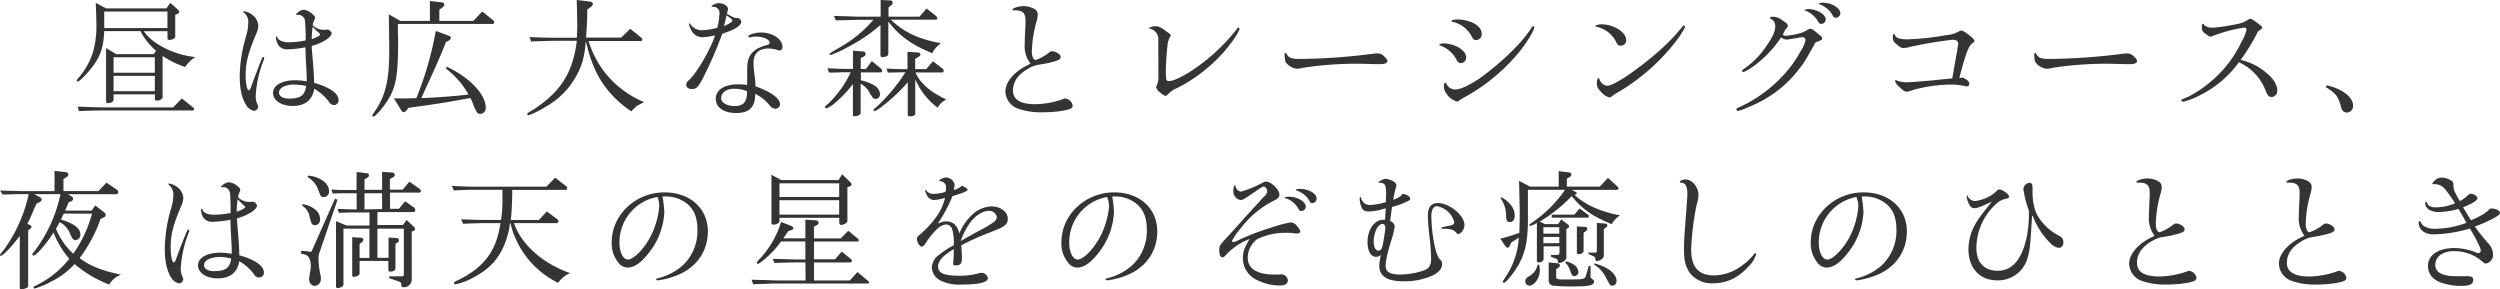 <svg xmlns="http://www.w3.org/2000/svg" viewBox="0 0 695.51 80.54"><path d="M29.51,2.34H46.27L47.38.79l2.23,2a.93.93,0,0,1,.25.54.57.57,0,0,1-.39.47l-.72.32V10a.71.71,0,0,1-.36.72,2.46,2.46,0,0,1-1.26.39c-.32,0-.54-.18-.54-.43v-2H40c2.37,3.56,8.48,6.62,14.34,7.19a9.62,9.62,0,0,0-2.84,2.77,24.83,24.83,0,0,1-6.26-3.09V27.07c0,.47-.86.93-1.68.93-.33,0-.47-.21-.47-.64V26.24H31.6v1.37c0,.68-.58,1.08-1.62,1.08-.32,0-.47-.15-.47-.58V13.37l2.81,1.69H42.74l.69-.93a17.9,17.9,0,0,1-4.35-5.47H29c-.22,5-1.23,7.59-4.46,11.36-1.3,1.51-2.55,2.66-2.91,2.66-.18,0-.29-.1-.29-.25s.11-.36.65-.93a20,20,0,0,0,4-7.41,27.2,27.2,0,0,0,.82-7.73c0-1.15-.07-3.12-.18-5.57ZM50.58,27.39l3.13,2.49a.67.67,0,0,1,.29.46.37.37,0,0,1-.34.4h-25c-1.76,0-3.17,0-6.69.18l-.36-1.26,3.85.14,3.2.08H48.17Zm-4-19.59V3.2H29V7.8ZM43.07,20.24V15.93H31.6v4.31Zm0,5.14V21.1H31.6v4.28Z" fill="#343434"/><path d="M72.55,17c.54-1.15.54-1.15.72-1.15a.28.28,0,0,1,.25.32,5.57,5.57,0,0,1-.25.79,31.56,31.56,0,0,0-2.13,9.64,5.29,5.29,0,0,0,.51,2.48,1.41,1.41,0,0,1,.18.57,1.27,1.27,0,0,1-1.08,1.19A3.38,3.38,0,0,1,68.34,29c-1.15-2-1.65-4.35-1.65-8a41.74,41.74,0,0,1,1.76-10.93,12.25,12.25,0,0,0,.61-3.6,3.31,3.31,0,0,0-1.26-3c-.07-.08-.11-.11-.11-.18a.2.2,0,0,1,.22-.18h0a5.3,5.3,0,0,1,2.8,1.47,4,4,0,0,1,1.15,2.55,6.31,6.31,0,0,1-.68,2.52c-2.16,5.14-2.84,7.8-2.84,11.25,0,2.37.4,4.21.86,4.21.25,0,.47-.36.83-1.44.22-.58.39-1,.47-1.29l.86-2.23Zm10-12.91h-.14A.15.15,0,0,1,82.3,4c0-.07.11-.18.47-.46a2.88,2.88,0,0,1,1.79-.83A4.38,4.38,0,0,1,87,4c.47.35.65.64.65,1a1.08,1.08,0,0,1-.11.4A4.63,4.63,0,0,0,87,7a4.29,4.29,0,0,0,3,1.29,3.11,3.11,0,0,0,.61,0,2.85,2.85,0,0,0,.47-.08,1.47,1.47,0,0,1,1.2,1c0,.51-.65,1.3-1.55,1.84a14,14,0,0,1-4,1.72,4.18,4.18,0,0,0,.07,1.12c0,.36.07,1.15.18,2.37.25,3.06.4,5.14.4,6.79,4.38,1.23,6.83,2.95,6.83,4.82A1.33,1.33,0,0,1,93,29.23h-.08a1.67,1.67,0,0,1-1.4-.9,13.09,13.09,0,0,0-4.1-3.63c-.5,3.13-2.55,4.78-6,4.78-3.13,0-5.47-1.55-5.47-3.63s2.45-3.52,6.11-3.52a16.33,16.33,0,0,1,3.27.32c0-1.15,0-1.62-.1-3.49-.18-3.2-.22-3.77-.26-6a30,30,0,0,1-5,.57,2.88,2.88,0,0,1-2.66-1.36,4.81,4.81,0,0,1-.54-2,.2.2,0,0,1,.18-.22h0c.11,0,.18.07.22.25.36.87,1.51,1.37,3.27,1.37a28.55,28.55,0,0,0,4.6-.52,53.82,53.82,0,0,0-.18-5.39,1.9,1.9,0,0,0-2-1.73Zm-.61,19.42c-2.55,0-4.32.93-4.32,2.26,0,1,1.08,1.66,2.74,1.66,3.27,0,4.45-.9,4.81-3.53a16.82,16.82,0,0,0-3.24-.35Zm4.78-12.62c1.4-.47,2.34-1,2.34-1.3,0-.1-.07-.21-.25-.35A23.76,23.76,0,0,1,87,7.44a19.4,19.4,0,0,0-.26,3.49Z" fill="#343434"/><path d="M111.37,5.82h8.23V.29l3.31.36a.76.76,0,0,1,.72.68c0,.22-.18.43-.54.72l-.86.65V5.82h9.45l2.48-2.62,3.17,2.55a.76.76,0,0,1,.14.43c0,.26-.14.47-.32.47H110.69c0,2.23.07,3.74.07,4.57,0,9.63-.54,12.79-2.8,16.53-1.26,2.05-3.56,4.71-4.07,4.71a.32.32,0,0,1-.32-.28c0-.15,0-.15.9-1.48,2.84-4.35,3.81-8.48,3.81-16.39,0-2,0-2.45-.11-10.32ZM125,10a.71.71,0,0,1,.43.57c0,.26-.25.54-.64.76l-.72.36c-1.94,4.85-2.95,7.12-6.87,15.6,3.09-.07,10.07-.58,13.12-1a23,23,0,0,0-6.25-7.19l.25-.54c6.43,3.06,10.82,7.69,10.82,11.43a1.59,1.59,0,0,1-1.47,1.69h-.11a1.1,1.1,0,0,1-.79-.32,11,11,0,0,1-1.22-2.59,10.8,10.8,0,0,0-.69-1.51c-7.8,1.44-10,1.76-17.25,2.73l-.4.58a1.43,1.43,0,0,1-.9.65.81.81,0,0,1-.57-.36l-2.16-3.49h2.59c.65,0,2,0,3.66-.07a92.75,92.75,0,0,0,5.4-18.69Z" fill="#343434"/><path d="M154.4,11.36c-1.29,0-1.33,0-6.65.18l-.43-1.22c3.85.14,5.39.18,7.08.18h6.08c.07-1.22.11-2.34.11-2.77,0-1.08,0-1.08-.08-5.43L160.44,0l3.81.46a.73.73,0,0,1,.69.69c0,.25-.15.46-.54.75l-1,.76c-.07,3.7-.11,4.27-.36,7.8h9.78L175.33,8l3.09,2.48a.67.67,0,0,1,.25.53.37.37,0,0,1-.34.4H163.75a26.46,26.46,0,0,0,6.51,11,27.82,27.82,0,0,0,8.91,6,3.7,3.7,0,0,1-.43.25l-1.4.72A10.8,10.8,0,0,0,175.65,31C168.71,26.28,164.9,20.38,163,11.36c-.43,4.53-1,6.72-2.66,9.74a21.68,21.68,0,0,1-8.59,8.63A21.63,21.63,0,0,1,147,32.07a.32.32,0,0,1-.32-.32h0c0-.25,0-.25,1.94-1.4,7.51-5,10.75-10.21,11.86-19Z" fill="#343434"/><path d="M195.35,22.15c-1.19,2.15-1.65,2.62-2.81,2.62-1,0-1.65-.5-1.65-1.22a1.6,1.6,0,0,1,.65-1.15c2.12-1.76,6.15-8.63,7.4-12.59a15.59,15.59,0,0,1-3.59.54,3.49,3.49,0,0,1-3.13-2.12,6.13,6.13,0,0,1-.54-1.54.18.18,0,0,1,.16-.18h0c.07,0,.11,0,.15.11a3.81,3.81,0,0,0,3.41,1.79,18.74,18.74,0,0,0,4.14-.68,17.52,17.52,0,0,0,.61-4,1.67,1.67,0,0,0-1.46-1.84,1.93,1.93,0,0,0-.34,0c-.32,0-.4,0-.4-.18s1.23-.83,2-.83c1.33,0,2.59.8,2.59,1.66a7.18,7.18,0,0,1-.33,1.29c1.37.76,1.58.87,1.87,1A1.86,1.86,0,0,0,205,5a1.18,1.18,0,0,1,1.22,1c0,1.15-1.83,2.3-5.28,3.38A114,114,0,0,1,195.35,22.15ZM217,29a1.27,1.27,0,0,1-1.29,1.25h0a2,2,0,0,1-1.55-.9,12.64,12.64,0,0,0-4.06-3.27c0,3.74-1.58,5.36-5.29,5.36-3.41,0-5.68-1.54-5.68-3.92,0-2.55,2.38-4.06,6.3-4.06a14.24,14.24,0,0,1,2.44.18V19.07c0-3.63,1.54-5.5,5.5-6.54.5-.14.75-.32.75-.65,0-.9-1.79-1.69-3.74-1.69a5.53,5.53,0,0,0-1.76.22.34.34,0,0,1-.43-.29c0-.47,2-1.08,3.49-1.08,3.27,0,6,1.83,6,4,0,.68-.32,1-.9,1a1.6,1.6,0,0,1-.57-.15,8,8,0,0,0-2.37-.39c-2.77,0-4.21,1.37-4.21,4a29.78,29.78,0,0,0,.25,3.13,25.55,25.55,0,0,1,.29,3.38C214.44,25.52,217,27.36,217,29Zm-12.81-4.3c-2.12,0-3.56,1.08-3.56,2.62,0,1.26,1.66,2.19,3.78,2.19s3.09-.89,3.34-2.76a8.92,8.92,0,0,0,.07-1.37A8.88,8.88,0,0,0,204.19,24.7Zm-.43-19c0-.22-.36-.54-1.62-1.44-.28,1.3-.39,1.69-.75,3,1.61-.68,2.37-1.18,2.37-1.58Z" fill="#343434"/><path d="M235.07,20.1c-.32,0-1.08,0-2.19.07h-2.26L230.18,19c2.63.11,3.81.15,4.82.18h2.3V14.1l2.7.21a.76.76,0,0,1,.83.69,1,1,0,0,1-.54.75l-.83.4V19.2h1.44l1.65-2.2L245,19a1.09,1.09,0,0,1,.43.72.47.47,0,0,1-.43.43h-5.5v2.19a12.91,12.91,0,0,1,3.5,1.28,3.21,3.21,0,0,1,1.83,2.62,1.3,1.3,0,0,1-1.22,1.3,1.4,1.4,0,0,1-.76-.29,15.82,15.82,0,0,1-1.11-1.8,5.81,5.81,0,0,0-2.3-2.15v8.05c0,.54-.79,1-1.73,1-.32,0-.43-.18-.43-.58V23.4a31,31,0,0,1-4.64,4.93,7.89,7.89,0,0,1-2.76,1.83.36.36,0,0,1-.36-.36h0c0-.18.18-.39.86-.93a28.92,28.92,0,0,0,6.29-8.77Zm4-14.6-3.42.11c-.43,0-1.72,0-3.12.07L232,4.42c1.65.07,3,.11,3.52.11,1.76.07,3,.11,3.56.11H245V0l2.59.11c.5,0,.75.21.75.61a.85.85,0,0,1-.28.65l-.87.68V4.64h8.63l1.94-2.27,2.56,2a1.08,1.08,0,0,1,.46.68c0,.29-.18.43-.57.43h-12.4c3.73,3.52,7.87,5.46,14,6.54a6.94,6.94,0,0,0-2.44,2.77c-5.61-2.23-9.31-4.89-12.23-8.81V15c0,.51-.71.9-1.69.9-.36,0-.5-.18-.5-.54V6.94a44.42,44.42,0,0,1-9.2,6.22,27.88,27.88,0,0,1-4.68,2.15.3.3,0,0,1-.28-.28c0-.18.36-.43,2.69-1.76A35,35,0,0,0,243,5.5ZM247,20.2l-.35-1.11c3.59.14,3.77.14,4.81.14h1V14.42l3,.18a.61.61,0,0,1,.61.5.89.89,0,0,1-.46.68l-1,.58v2.87h3.06l1.9-2.19,2.57,2a.83.83,0,0,1,.4.65.44.44,0,0,1-.41.47H254.7c1.15,2.84,4.28,5.6,8.59,7.51a5.87,5.87,0,0,0-2.44,2.27,19.41,19.41,0,0,1-6.22-7.9v9.56q0,.75-1.62.75c-.32,0-.47-.14-.47-.5V22.9a46.67,46.67,0,0,1-5.5,5.39c-2,1.66-3.37,2.63-3.73,2.63a.33.33,0,0,1-.29-.33c0-.14,0-.14,1.18-1.15a49.66,49.66,0,0,0,7.7-9.34Z" fill="#343434"/><path d="M286.66,17.65a7.72,7.72,0,0,1-1.58-5.36c0-1,.11-3.52.21-5.6V5.57c0-1.94-.83-2.69-2.88-2.69a1.55,1.55,0,0,0-.43,0h0c-.21,0-.32-.07-.32-.18,0-.46,1.76-1,3.23-1a6.21,6.21,0,0,1,3,.86,1.76,1.76,0,0,1,.82,1.62,7.48,7.48,0,0,1-.43,2.09,34.34,34.34,0,0,0-1.22,8c0,1.4.43,2.41,1.08,2.41a12.63,12.63,0,0,0,3.63-2c.43-.36.61-.43.93-.43,1,0,2.38.9,2.38,1.58s-.54.9-1.84,1.3a36.82,36.82,0,0,1-4.42.9,8,8,0,0,0-3,1.22c-2.66,1.54-4,3.56-4,5.93,0,2.55,2.08,3.81,6.25,3.81a24.54,24.54,0,0,0,7.45-1.33,2,2,0,0,1,.86-.25,2.4,2.4,0,0,1,2.05,2,1,1,0,0,1-.65.83c-1.26.58-4.56,1-7.62,1a19.25,19.25,0,0,1-6.9-1,5.25,5.25,0,0,1-3.56-4.78c0-2.77,2.66-5.75,6.65-7.55Z" fill="#343434"/><path d="M322.25,13.41V10.93A2.9,2.9,0,0,0,319.91,8c-.18-.07-.28-.14-.28-.21a4.23,4.23,0,0,1,1.87-.51c.79,0,1.58.4,2.94,1.4a5.58,5.58,0,0,0,.69.51c.43.29.57.43.57.61s0,.11-.21.47a6.52,6.52,0,0,0-.72,2.73c-.29,2.87-.43,5.1-.43,6.72,0,2.48.1,2.84.82,2.84,1.51,0,4.89-1.72,8.41-4.31A53.4,53.4,0,0,0,344,8.2c.32-.47.43-.54.54-.54s.32.25.32.43a12.66,12.66,0,0,1-1.4,2.52,40.87,40.87,0,0,1-8,8.66,40.27,40.27,0,0,1-8.12,5.28,7.69,7.69,0,0,0-2.41,1.66c-.32.36-.54.5-.68.5a6.1,6.1,0,0,1-1.51-1,2.68,2.68,0,0,1-1.08-1.4,1.44,1.44,0,0,1,.14-.54,4.77,4.77,0,0,0,.47-2Z" fill="#343434"/><path d="M362.44,18.87a7.1,7.1,0,0,1-1.65.26,4.41,4.41,0,0,1-3.17-1.95,10.42,10.42,0,0,1-.25-2c0-.25.11-.43.29-.43s.18.07.29.25c.47,1,1.33,1.4,3.41,1.4a168,168,0,0,0,20.78-1.47,8.4,8.4,0,0,1,1-.07,2.47,2.47,0,0,1,1.91.79c.68.65.93,1,.93,1.33,0,.54-.72.86-1.87.86h-1.33c-.65,0-3.7-.11-5.21-.11A98.24,98.24,0,0,0,362.44,18.87Z" fill="#343434"/><path d="M405.9,13.27c1.37.89,2,1.72,2,2.8a1.51,1.51,0,0,1-1.44,1.47,1.27,1.27,0,0,1-1.22-.86,8.24,8.24,0,0,0-4.53-4c-.21-.07-.32-.14-.32-.25s.57-.36,1.29-.36A8.8,8.8,0,0,1,405.9,13.27Zm-.43,15a5,5,0,0,1-2.76-1.8,3.78,3.78,0,0,1-1-2.12c0-.25,0-.51,0-.76s.11-.54.32-.54.18,0,.47.47a2.65,2.65,0,0,0,2.5,1.36c1.22,0,3.42-1,6.19-2.77a73.64,73.64,0,0,0,11-9.49A35.33,35.33,0,0,0,426,7.84c.29-.43.43-.58.57-.58s.26.22.26.4c0,.68-1.77,3.7-3.53,6a52.23,52.23,0,0,1-15.49,13.19c-1.19.69-1.69,1-1.76,1a.87.87,0,0,1-.62.41Zm4.75-21.68c1.36.83,2,1.72,2,2.88a1.61,1.61,0,0,1-1.54,1.68h0c-.61,0-.83-.18-1.23-1a8,8,0,0,0-5.28-4.06c-.25,0-.36-.07-.36-.21,0-.29.65-.47,1.72-.47a10.5,10.5,0,0,1,4.69,1.17Z" fill="#343434"/><path d="M452.42,11.14A1.51,1.51,0,0,1,451,12.7h-.21c-.47,0-.72-.18-1.08-.83a7.94,7.94,0,0,0-5.54-4.42c-.21-.07-.32-.14-.32-.25s.65-.43,1.69-.43C449,6.76,452.42,9,452.42,11.14Zm-4.67,16a5.4,5.4,0,0,1-2.59-1.87,2.68,2.68,0,0,1-.9-2.27c0-.68.18-1.22.43-1.22s.22.07.29.25a2.55,2.55,0,0,0,2.16,1.83c1.47,0,5.82-2.69,11-6.83a71,71,0,0,0,6.73-6c.72-.72,2.66-2.95,3-3.38s.43-.57.61-.57a.29.29,0,0,1,.29.29v0c0,.58-1.59,3-3.38,5.21a55.44,55.44,0,0,1-7.7,7.77,55,55,0,0,1-8.55,5.89c-.64.58-1,.84-1.39.84Z" fill="#343434"/><path d="M505.38,11.68a.65.65,0,0,0-.29.11c-3.06,5.47-3.06,5.47-4.71,7.59a32.23,32.23,0,0,1-9.74,8.41c-2.34,1.29-6.44,3.06-7.19,3.06-.22,0-.36-.18-.36-.44s.07-.25.75-.57a37.83,37.83,0,0,0,11.08-7.66,34,34,0,0,0,6.25-8.34,7,7,0,0,0,1.12-2.7.81.81,0,0,0-.83-.79h0a5.05,5.05,0,0,0-.68.08c-.18,0-.9.18-1.66.28s-1.15.18-1.37.22A3.81,3.81,0,0,1,497,11a2.62,2.62,0,0,1-1.4-.51l-.11-.07a30.45,30.45,0,0,1-5.64,6.4C488.19,18.33,485.6,20,485,20c-.21,0-.39-.11-.39-.25s.07-.25,1-.9A23,23,0,0,0,491.28,13c1.77-2.48,2.59-4.24,2.59-5.54a2.25,2.25,0,0,0-1.29-2.26.27.27,0,0,1-.25-.22,1.21,1.21,0,0,1,.93-.32,4.13,4.13,0,0,1,2.52.93c1.29.83,1.58,1.12,1.58,1.62,0,.25,0,.25-.5.83A7.44,7.44,0,0,0,496,9.69a1.22,1.22,0,0,0,.9.25,22,22,0,0,0,4.32-.82,11.3,11.3,0,0,0,1.36-.65c.61-.4.83-.47,1.05-.47.39,0,.79.25,2.08,1.33,1.08.9,1.22,1,1.22,1.37s0,.32-1,.79Zm2.55-6.25a1.28,1.28,0,0,1-1.15,1.22c-.5,0-.68-.14-1.08-.83A6.83,6.83,0,0,0,502.36,3c-.25-.07-.33-.11-.33-.18a2,2,0,0,1,1.08-.29C505.52,2.55,507.93,4,507.93,5.43ZM512,3.7a1.29,1.29,0,0,1-1.19,1.23c-.54,0-.72-.15-1.11-.9a6.84,6.84,0,0,0-3.42-2.81c-.21-.07-.29-.1-.29-.18a1.63,1.63,0,0,1,1.12-.29C509.58.75,512,2.23,512,3.7Z" fill="#343434"/><path d="M544.35,14.85a8.37,8.37,0,0,0,.18-1c.07-.5.14-.86.14-1a4.18,4.18,0,0,0,.11-.79c0-.61-.61-1-1.58-1a116.77,116.77,0,0,0-11.9,2,6.74,6.74,0,0,1-1.73.29c-.65,0-1-.22-2.34-1.37a2,2,0,0,1-.64-1.62c0-.64.1-.86.36-.86s.18,0,.21.18c.29.9,1.26,1.26,3.52,1.26a72,72,0,0,0,9.82-1c.75-.15,1.4-.22,1.62-.25a7.15,7.15,0,0,0,2.73-.9c.5-.25.57-.29.83-.29s.86.29,2.12,1.26,1.47,1.29,1.47,1.65c0,.15-.14.33-.36.51-1.15.61-1.9,2.51-3.81,9.74l.94-.07c1.11.46,1.83,1.11,1.83,1.69,0,.43-.25.75-.58.75a1.43,1.43,0,0,1-.29,0,18.09,18.09,0,0,0-3.88-.5A40.66,40.66,0,0,0,532,25.09a4.33,4.33,0,0,1-1.58.4c-.54,0-1-.32-2.2-1.48a2.93,2.93,0,0,1-1-1.47.25.25,0,0,1,.25-.25h0c.1,0,.1,0,.32.14a7.82,7.82,0,0,0,2.62.47,7.41,7.41,0,0,0,1.05-.07,19.91,19.91,0,0,0,2.22-.15c1.91-.14,3.28-.25,4-.32,1.26-.14,2.55-.29,3.81-.39l1.65-.18Z" fill="#343434"/><path d="M571,18.87a7.18,7.18,0,0,1-1.66.26,4.37,4.37,0,0,1-3.16-1.95,10.42,10.42,0,0,1-.25-2c0-.25.11-.43.29-.43s.18.07.29.25c.46,1,1.33,1.4,3.41,1.4a168,168,0,0,0,20.78-1.47,8.4,8.4,0,0,1,1-.07,2.47,2.47,0,0,1,1.91.79c.68.65.93,1,.93,1.33,0,.54-.72.86-1.87.86h-1.33c-.65,0-3.7-.11-5.21-.11A98.24,98.24,0,0,0,571,18.87Z" fill="#343434"/><path d="M630.34,20.13c2.08,1.66,3.2,3.38,3.2,5A1.72,1.72,0,0,1,632,27c-.71,0-1.18-.46-1.65-1.69a14.36,14.36,0,0,0-7.48-8,29.42,29.42,0,0,1-10.74,9.13,20.24,20.24,0,0,1-4.75,1.87c-.25,0-.54-.22-.54-.43s.11-.22.68-.43c3.45-1.33,8-4.68,11.15-8.27a33.86,33.86,0,0,0,5-7.69A11.06,11.06,0,0,0,625,8.21c0-.32-.25-.53-.64-.53a39.58,39.58,0,0,0-8.56,2.26c-.61.25-.65.25-.79.25-.32,0-.36,0-1.51-.86a1.76,1.76,0,0,1-.93-1.73c0-.68.1-1,.36-1,.07,0,.14.08.18.18.21.54,1.29.94,2.55.94a58.19,58.19,0,0,0,6.94-1.08,7.71,7.71,0,0,0,2.87-1.19,1,1,0,0,1,.58-.21c.36,0,.79.25,2.15,1.29,1,.76,1.15.94,1.15,1.22s-.1.26-.43.47-.36.25-.75.54a51.89,51.89,0,0,1-4.82,7.91A16.46,16.46,0,0,1,630.34,20.13Z" fill="#343434"/><path d="M647.3,23.73c4.39,1,7.34,3.3,7.34,5.68a1.79,1.79,0,0,1-1.68,1.9h-.05a1.57,1.57,0,0,1-1.15-.5c-.28-.36-.28-.36-.72-1.94-.72-2.23-1.36-3-4-4.64Z" fill="#343434"/><path d="M6.29,54c-1.22,0-1.36,0-5.53.14L0,53l3.41.1c1.22,0,2.27.08,2.84.08h8.92V47.54l3.2.36a.69.69,0,0,1,.64.68c0,.25-.1.43-.46.65l-.9.61v3.31h9.74l2.23-2.34,2.95,2a.81.81,0,0,1,.32.68.51.51,0,0,1-.48.54H18.91l1.15.72a.7.7,0,0,1,.29.57.84.84,0,0,1-.58.72l-.64.18-1,2.37H25.5l1-1.43,2.3,1.76c.43.36.61.61.61.9a.79.79,0,0,1-.57.68l-.87.4a39.2,39.2,0,0,1-5.82,10.9c2.85,2.2,6.5,3.6,11.54,4.61a6.25,6.25,0,0,0-3.31,2.76,33.57,33.57,0,0,1-9.64-5.71,21.38,21.38,0,0,1-6.36,4.81,23.56,23.56,0,0,1-4.75,2A.32.32,0,0,1,9.31,80c0-.15.11-.29.4-.43A26.49,26.49,0,0,0,19.27,72a26.1,26.1,0,0,1-4.39-7.3c-1.9,3.06-4.81,6.4-5.57,6.4A.34.34,0,0,1,9,70.83a.71.71,0,0,1,.25-.5A39.7,39.7,0,0,0,16.82,54H9.53l1.58.86a.75.75,0,0,1,.47.65.91.91,0,0,1-.62.75l-.82.43a8.41,8.41,0,0,1-.47,1c-.67,1.6-1.11,2.64-1.26,2.93s-.43.9-.79,1.66l.72.32a.58.58,0,0,1,.4.5.73.73,0,0,1-.29.54l-.61.47V79.5c0,.32-.11.46-.51.64a5.54,5.54,0,0,1-1.43.4c-.26,0-.4-.14-.4-.47V65.62C3.42,68.46.79,71.19.22,71.19A.23.23,0,0,1,0,71c0-.18.29-.58,1.11-1.55A41.73,41.73,0,0,0,8,54Zm11.47,5.43-.83,1.65c3.63,1.08,5.43,2.45,5.43,4.17a1.4,1.4,0,0,1-1.27,1.52H21c-.62,0-.83-.22-1.55-1.83a5.81,5.81,0,0,0-2.88-3.13L16,62.89l-.43.79a19.23,19.23,0,0,0,4.82,6.9A35.38,35.38,0,0,0,25.6,59.44Z" fill="#343434"/><path d="M51.7,65c.53-1.15.53-1.15.71-1.15a.3.3,0,0,1,.26.33,5.61,5.61,0,0,1-.26.79,31.55,31.55,0,0,0-2.12,9.63,5.29,5.29,0,0,0,.51,2.48,1.51,1.51,0,0,1,.18.58,1.28,1.28,0,0,1-1.08,1.18A3.36,3.36,0,0,1,47.49,77c-1.15-2-1.65-4.35-1.65-8A42,42,0,0,1,47.6,58a12.58,12.58,0,0,0,.61-3.6,3.34,3.34,0,0,0-1.26-3c-.07-.07-.11-.11-.11-.18a.2.2,0,0,1,.22-.18h0a5.4,5.4,0,0,1,2.8,1.47A4,4,0,0,1,51,55a6.31,6.31,0,0,1-.68,2.52c-2.16,5.14-2.84,7.8-2.84,11.25,0,2.38.39,4.21.86,4.21.25,0,.47-.36.83-1.44.21-.57.39-1,.47-1.29L50.51,68Zm10-12.9h-.14a.16.16,0,0,1-.11-.1c0-.08.11-.18.47-.47a2.88,2.88,0,0,1,1.79-.83,4.48,4.48,0,0,1,2.48,1.19c.47.36.65.64.65,1a1.14,1.14,0,0,1-.11.4,4.86,4.86,0,0,0-.5,1.58,4.2,4.2,0,0,0,3,1.3,3.11,3.11,0,0,0,.61,0,3.81,3.81,0,0,1,.47-.07,1.46,1.46,0,0,1,1.19,1.08c0,.5-.65,1.29-1.55,1.83a14.35,14.35,0,0,1-4,1.73A4.09,4.09,0,0,0,66,61.85c0,.36.07,1.15.18,2.37.25,3.06.39,5.14.39,6.8C71,72.24,73.42,74,73.42,75.83a1.32,1.32,0,0,1-1.27,1.37h-.09a1.67,1.67,0,0,1-1.4-.9,13.09,13.09,0,0,0-4.1-3.63c-.5,3.13-2.55,4.78-6,4.78-3.13,0-5.47-1.54-5.47-3.63s2.45-3.52,6.11-3.52a16.33,16.33,0,0,1,3.27.32c0-1.15,0-1.62-.1-3.49-.18-3.2-.22-3.77-.26-6a29,29,0,0,1-5,.58,2.89,2.89,0,0,1-2.66-1.37,4.81,4.81,0,0,1-.54-2,.2.2,0,0,1,.18-.22h0c.11,0,.18.08.22.26.36.86,1.51,1.36,3.27,1.36a27.87,27.87,0,0,0,4.56-.47A52.7,52.7,0,0,0,64,53.79a1.89,1.89,0,0,0-2-1.72Zm-.61,19.41c-2.55,0-4.32.93-4.32,2.26,0,1,1.08,1.66,2.74,1.66,3.27,0,4.45-.9,4.81-3.52a16.08,16.08,0,0,0-3.24-.43Zm4.78-12.62c1.4-.47,2.34-1,2.34-1.29,0-.11-.08-.22-.26-.36-.43-.36-1.07-1-1.83-1.8a19.55,19.55,0,0,0-.26,3.42Z" fill="#343434"/><path d="M83.83,69.75l2.81.29L93.18,55.3l.72.25L89,69.93a4.86,4.86,0,0,0-.39,1.84A23.62,23.62,0,0,0,89.26,77a2.44,2.44,0,0,1,0,.54,1.85,1.85,0,0,1-1.62,2A1.72,1.72,0,0,1,86,77.75a19.58,19.58,0,0,1,.25-2A9.37,9.37,0,0,0,86.46,74c0-1.55-.43-2.55-1.26-3.06a3.54,3.54,0,0,0-.9-.25,3.39,3.39,0,0,1-.61-.21Zm.26-12.9h.25a6.65,6.65,0,0,1,3.34,1.44,3.42,3.42,0,0,1,1.37,2.62,1.58,1.58,0,0,1-1.38,1.76h0a1.12,1.12,0,0,1-1-.57,11.72,11.72,0,0,1-.58-2,4.48,4.48,0,0,0-2-2.87Zm1.72-8c3.27.33,5.72,2.16,5.72,4.25a1.49,1.49,0,0,1-1.25,1.71,1.32,1.32,0,0,1-.28,0c-.72,0-.72,0-1.73-2.66a6.47,6.47,0,0,0-2.73-2.87Zm13.41-1,2.66.33c.5,0,.76.25.76.57s-.18.54-.62.79l-.61.33v2.94h4.89v-5L109,48c.51,0,.83.29.83.65s-.21.57-.61.75l-.75.36v3h3.55l1.87-2.22,2.84,2a.82.82,0,0,1,.36.62.45.45,0,0,1-.43.43H108.5v4.49H111L112.69,56l2.44,1.68a1,1,0,0,1,.4.72A.54.54,0,0,1,115,59H105V62.6h7.12l1-1.4,2,1.87a1.06,1.06,0,0,1,.36.68q0,.39-.54.54l-.39.11V77.92a2.2,2.2,0,0,1-2.23,2c-.47,0-.65-.18-.69-.72s-.07-.64-.79-.93l-2.55-.9v-.5h3.52c.47,0,.51-.11.54-.72V63.61H105v8.12h3.09V66.09l2,.11c.61,0,.9.25.9.64a.93.93,0,0,1-.5.72l-.47.25v6.76c0,.65-.57,1-1.51,1-.32,0-.47-.18-.47-.51V72.59h-8v3.6c0,.36-1,.83-1.69.83-.22,0-.36-.18-.36-.51V66l2.19.11c.61,0,.9.25.9.61a1,1,0,0,1-.47.72l-.57.39v3.92h2.73V63.61H95.55V78.92c0,.54-.1.72-.57.94a2.5,2.5,0,0,1-1,.28c-.36,0-.5-.18-.5-.54V61.52l2.91,1.22h6.4V59.11H98.72c-1.15,0-1.26,0-4.42.11l-.4-1.11c2.44.1,3.52.14,4.82.14h.5V53.76H97c-1.76,0-2.34,0-4.42.1l-.4-1.11,2.77.11h4.23Zm7.08,10.32V53.76h-4.89v4.49Z" fill="#343434"/><path d="M154.44,49.44l3.13,2.41a.56.56,0,0,1,.21.47c0,.32-.14.5-.39.5H142.5a78.09,78.09,0,0,1-.39,8.38h7.8l2.23-2.37L155.05,61a.65.65,0,0,1,.29.54c0,.29-.18.54-.4.54H143c2.08,6,7.94,11.18,15.6,13.91a7.29,7.29,0,0,0-3.31,2.7A24.78,24.78,0,0,1,142,62.06h-.11a22.72,22.72,0,0,1-1.48,5.79c-1.79,4.49-4.63,7.37-9.52,9.78a16.41,16.41,0,0,1-4.24,1.47.33.33,0,0,1-.36-.3v0c0-.25.28-.51.86-.72,7.51-3.63,10.93-8.16,12.08-16h-4.75c-.72,0-1.79,0-5.64.18L128.3,61c3.28.14,4.61.18,6.22.18h4.86a36,36,0,0,0,.39-6.22V52.8h-7c-1.58,0-3,0-6.51.18l-.57-1.26c3.52.18,5.1.22,7.08.22H152Z" fill="#343434"/><path d="M184.31,54.66a35,35,0,0,1,.51,4.34,19.72,19.72,0,0,1-4.39,11.44c-2.08,2.69-4,4-5.9,4a3.23,3.23,0,0,1-2.48-1.36,8.42,8.42,0,0,1-1.87-5.68c0-7.62,6.62-13.88,14.67-13.88,7.12,0,12.08,4.46,12.08,10.86,0,5.71-3.38,10.35-9.06,12.4A22.14,22.14,0,0,1,183,78c-.25,0-.47-.18-.47-.33s.11-.14.61-.28a16.31,16.31,0,0,0,6.8-3.56,13.16,13.16,0,0,0,4.09-10c0-3.31-1-5.76-3.09-7.3a9.25,9.25,0,0,0-5.57-1.87Zm-1.43.14a12.79,12.79,0,0,0-10.54,12.73c0,2.66,1,4.67,2.37,4.67,1.55,0,4.43-2.91,6.19-6.26a22.73,22.73,0,0,0,2.51-8.48A7.1,7.1,0,0,0,183,55Z" fill="#343434"/><path d="M224.07,73h-2.84l-2.8.07-3,.07L215,72c4.39.14,5.47.14,6.22.18h2.84v-5H217.3a27,27,0,0,1-5.57,5.72,2.05,2.05,0,0,1-.9.5.26.26,0,0,1-.28-.24v-.05c0-.14.07-.28.28-.54a26.13,26.13,0,0,0,6.47-10.82l2.77,1.08c.4.15.65.4.65.65s-.22.47-.65.57l-.79.26c-.57.89-.68,1-1.36,2h6.14v-5.2l2.81.18c.54.07.86.28.86.68a.71.71,0,0,1-.43.65l-.86.43v3.27h7.47L236,64.18l2.34,1.94c.47.4.57.51.57.72s-.18.36-.57.36H226.45v4.93h5.86L234.17,70l2.27,1.83c.39.33.61.61.61.79s-.32.4-.86.4h-9.74v5h10l2.08-2.34,2.95,2.45a.66.66,0,0,1,.29.47c0,.18-.15.28-.4.28H216.16c-.39,0-1.51,0-3.12.08-.51,0-2,.07-3.53.1l-.43-1.25c1.8.07,3.38.1,4,.1,1.58.08,2.69.11,3.12.11h7.91Zm-6.72-22.9h15.93l1-1.62,2.3,2.23a1,1,0,0,1,.32.61.62.62,0,0,1-.5.54l-.65.22V61.5c0,.43-1,1.07-1.69,1.07a.56.56,0,0,1-.57-.55V60.6H216.85v.9c0,.54-.79,1-1.69,1-.4,0-.54-.18-.54-.57V48.62Zm16.11,4.71V51H216.85v3.8Zm0,4.89v-4H216.85v4Z" fill="#343434"/><path d="M270.48,59.72a8.28,8.28,0,0,1,5.36-2.3c2.55,0,4.53,1.51,4.53,3.46a2.15,2.15,0,0,1-.93,1.9c-.76.58-1,.65-4.32,2a63.28,63.28,0,0,0-7.69,3.48c.11,1.59.18,2.74.18,3.31,0,1.8-.36,2.27-1.8,2.27-.43,0-.65-.15-.65-.36a.71.71,0,0,1,0-.29,27.93,27.93,0,0,0,.18-3.88c-3.09,1.83-4.35,3.27-4.35,4.89,0,1.79,1.69,2.51,5.89,2.51a20.12,20.12,0,0,0,5.29-.65,2.94,2.94,0,0,1,.93-.17,1.92,1.92,0,0,1,1.73,1.47c0,1.19-2.37,1.8-7.26,1.8a11.84,11.84,0,0,1-5.86-1.08,4.27,4.27,0,0,1-2.48-3.67A4.55,4.55,0,0,1,261.1,71a25.75,25.75,0,0,1,4.24-2.77,13.82,13.82,0,0,0-.46-4.53,1.88,1.88,0,0,0-1.69-1.25,4.23,4.23,0,0,0-2.56,1.33,21.58,21.58,0,0,0-3.09,3.84c-.39.69-.79,1-1.19,1s-1.25-1.19-1.25-2.12c0-.47.14-.72.86-1.26,3.88-3.38,6.25-6.87,6.94-10.21a10.79,10.79,0,0,1-3.13.61,2.24,2.24,0,0,1-1.87-1.29,4.89,4.89,0,0,1-.54-1.37.15.15,0,0,1,.15-.14s.1,0,.18.14a2.26,2.26,0,0,0,2.12.94,9.59,9.59,0,0,0,3.27-.58,6.65,6.65,0,0,0,.11-1,1.7,1.7,0,0,0-1.46-1.92l-.23,0c-.15,0-.18,0-.18-.14,0-.32,1.22-.9,1.9-.9a2.47,2.47,0,0,1,2.37,2.12,5.3,5.3,0,0,1-.28,1.37,5.29,5.29,0,0,0,2.3-1.22c1.22.61,1.58.86,1.58,1.15s-.79.75-4.21,1.76a41.17,41.17,0,0,1-4.1,7.66,5.68,5.68,0,0,1,2.38-.65,3.64,3.64,0,0,1,2.3.82,5.31,5.31,0,0,1,1.33,2.56A14.58,14.58,0,0,1,270.48,59.72ZM272,64.4a37.91,37.91,0,0,0,4.6-2.7,2,2,0,0,0,.72-1.26,2.16,2.16,0,0,0-2.19-1.79c-1.87,0-4.32,1.68-5.72,4a18.17,18.17,0,0,0-2.12,4.42C268.76,66.2,269,66.05,272,64.4Z" fill="#343434"/><path d="M309.42,54.66a33.14,33.14,0,0,1,.5,4.34,19.72,19.72,0,0,1-4.39,11.44c-2.08,2.69-4,4-5.89,4a3.23,3.23,0,0,1-2.48-1.36,8.36,8.36,0,0,1-1.87-5.68c0-7.62,6.61-13.88,14.67-13.88,7.11,0,12,4.48,12,10.88,0,5.71-3.38,10.35-9.06,12.4a21.71,21.71,0,0,1-4.89,1.2c-.25,0-.47-.18-.47-.33s.11-.14.61-.28a16.31,16.31,0,0,0,6.8-3.56,13.13,13.13,0,0,0,4.1-10c0-3.31-1-5.76-3.09-7.3a9.3,9.3,0,0,0-5.58-1.87ZM308,54.8a12.78,12.78,0,0,0-10.53,12.73c0,2.66,1,4.67,2.37,4.67,1.54,0,4.42-2.91,6.18-6.26a22.74,22.74,0,0,0,2.52-8.48,7,7,0,0,0-.47-2.48Z" fill="#343434"/><path d="M356.29,76.33a1.85,1.85,0,0,1,2,1.66c0,.93-.75,1.43-2.15,1.43a14,14,0,0,1-6.76-1.68,6.59,6.59,0,0,1-3.6-5.9c0-1.8.33-2.73,1.87-5.36A17.54,17.54,0,0,0,341,71c-.36.43-.61.58-.94.58-.57,0-.86-.69-.86-2.12,0-1,.18-1.33,1.9-3.17s1.84-1.94,5.29-5.86l3.77-4.1c.76-.86,1.26-1.43,1.37-1.51.86-.82,1-1.07,1-1.61s-.44-1.3-.94-1.3c-.32,0-.79.29-3.16,1.91s-2.73,1.83-3.27,1.83a2.4,2.4,0,0,1-2.05-2.33c0-1,.21-1.8.46-1.8s.15,0,.15.25a1.82,1.82,0,0,0,1.54,1.55,31.66,31.66,0,0,0,6.19-2.59,1.39,1.39,0,0,1,.82-.22c1.37,0,3.67,2.27,3.67,3.63,0,.61-.32,1-1.08,1.44a26.72,26.72,0,0,0-9.74,8,16.63,16.63,0,0,0-2.41,3.52c0,.11.22.22.43.22a2.4,2.4,0,0,0,.94-.29A68.86,68.86,0,0,1,354,63.21a34.33,34.33,0,0,1,5.18-1.36A2.59,2.59,0,0,1,360.93,63a3,3,0,0,1,.83,1.4c0,.29-.43.57-.94.57a7,7,0,0,1-.79-.07,15.5,15.5,0,0,0-2.26-.14,17.72,17.72,0,0,0-8.09,1.83,6.47,6.47,0,0,0-2.55,5.14c0,3,2.62,4.64,7.3,4.64.41,0,.81,0,1.22,0Zm7-18.87A1.32,1.32,0,0,1,362,58.72c-.36,0-.54-.18-.87-.79a6,6,0,0,0-3.48-2.77c-.22,0-.25-.07-.25-.18s.46-.25,1.22-.25c2.34,0,4.64,1.36,4.64,2.73Zm3-2.23A1.28,1.28,0,0,1,365,56.52h0c-.29,0-.43-.1-.61-.43A6.22,6.22,0,0,0,360.68,53c-.18-.08-.22-.11-.22-.18s.44-.26,1.19-.26C364,52.53,366.29,53.83,366.29,55.23Z" fill="#343434"/><path d="M385.63,53.83c0-2.37-.36-2.95-1.83-3-.29,0-.33,0-.33-.14s1.4-.94,2-.94a5.66,5.66,0,0,1,2.26.76,1.45,1.45,0,0,1,.75,1.07,3.5,3.5,0,0,1-.25,1,20.45,20.45,0,0,0-.61,3c1.62-.61,2.16-1,2.56-1.65,1.11.07,2.15.76,2.15,1.33,0,.32-.18.47-.86.79a25,25,0,0,1-4.21,1.55c-.25,1.87-.28,2.12-.54,3.92A1.63,1.63,0,0,1,388,63a24.46,24.46,0,0,1-1.15,4.53c-1,3.45-1.36,5.11-1.36,6.44,0,1.65,1.25,2.41,4.06,2.41a21.41,21.41,0,0,0,6.9-1.26c1.22-.58,1.69-1.44,1.69-3.17a59,59,0,0,0-.54-6.79c-.25-2.37-.36-4.1-.36-5.18,0-2.3.94-3.49,2.73-3.49,3.28,0,7.45,3.42,7.45,6.12,0,1.18-1,2.51-1.8,2.51-.15,0-.25-.07-.36-.25-.86-1-1.69-1.26-3.78-1.22-.28,0-.43-.07-.43-.25s0-.18.33-.22a1.6,1.6,0,0,0,.43-.11c.5-.07.9-.18,1.29-.25,1.12-.21,1.48-.47,1.48-1a6.07,6.07,0,0,0-4.79-4.46c-1,0-1.58.93-1.58,2.84a42.6,42.6,0,0,0,.9,8.12c.54,2.45,1,3.49,1.91,4.28a2,2,0,0,1,.18.83c0,1.15-.76,2.15-2.2,3a18.84,18.84,0,0,1-8.48,1.83c-4.6,0-6.8-1.4-6.8-4.35a17.94,17.94,0,0,1,.44-3,1.84,1.84,0,0,1-1.41.54c-1.4,0-2.3-1.65-2.3-4.17,0-3.41,1.94-6.14,4.35-6.14h.54c.07-1.62.11-1.87.18-3.2a17.71,17.71,0,0,1-4.67.9c-1.15,0-1.66-.29-2.05-1.15a6.55,6.55,0,0,1-.54-2.55c0-.18.07-.29.22-.29s.1,0,.18.18a2.47,2.47,0,0,0,2.58,2,17.88,17.88,0,0,0,4.35-.82,9.4,9.4,0,0,1,0-1.3ZM383,63.61a8.51,8.51,0,0,0-.83,3.74c0,1.4.54,2.37,1.3,2.37s1-.51,1.25-1.73c.29-1.54.69-4.17.69-4.49,0-.72-.25-1.15-.72-1.22S383.36,62.85,383,63.61Z" fill="#343434"/><path d="M425.64,51.92h8V47.61l2.91.36a.63.63,0,0,1,.61.61.83.83,0,0,1-.5.68l-.75.47v2.19h9.16l2.27-2.44L450,51.92a.77.77,0,0,1,.29.54c0,.25-.18.36-.61.36H437.29l1,.54c.25.11.36.25.36.4s-.11.25-.29.32l-.32.11c2.84,2.73,7.37,4.78,12.65,5.71a7.69,7.69,0,0,0-2.3,2.45c-5.36-2.16-8.16-4.14-11.14-7.77a43,43,0,0,1-8.85,7.05l1.37.72h3.7l.86-1.3,1.8,1.33a.83.83,0,0,1,.4.62.55.55,0,0,1-.33.46l-.43.22v7.55a1.42,1.42,0,0,1-.79,1.51,3.49,3.49,0,0,1-1.18.43c-.26,0-.29-.07-.51-.86A.46.46,0,0,0,433,72l-1.58-.61.1-.47h1.59c.61,0,.75-.14.75-.86V68.53h-4.42V72c0,.58-.58,1-1.4,1-.33,0-.47-.18-.47-.54V62a5.88,5.88,0,0,1-1.91.86.21.21,0,0,1-.21-.21h0c0-.18,0-.18,1.54-1.26a35.06,35.06,0,0,0,8.42-8.59H425.07V61.1c0,6.86-1,10.46-3.85,14.52-1.3,1.8-2.45,3.06-2.84,3.06a.33.33,0,0,1-.29-.26c0-.18,0-.18,1-1.72a21.9,21.9,0,0,0,3.45-10.57l-2.09,1.33-.36.79c-.18.47-.39.65-.68.65a.64.64,0,0,1-.5-.29l-1.51-2.19c2.26-.61,2.69-.76,5.28-1.62.07-2.27.11-3.24.11-4.82s0-1.94-.18-9.67Zm-8,2.91c2.48,1.41,3.77,3.17,3.77,5.18,0,1.08-.53,1.76-1.33,1.76S419,61.34,419,59.94a8.25,8.25,0,0,0-1.51-4.75Zm10.53,18.73a8.77,8.77,0,0,1,.22,1.62c0,2.09-1.48,4.28-2.88,4.28a1.14,1.14,0,0,1-1.18-1.1v0c0-.65.21-1,1.25-1.62a4.55,4.55,0,0,0,2.16-3ZM433.8,65V63.21h-4.42V65Zm0,2.63V65.91h-4.42v1.76Zm-.5,5.61a.66.66,0,0,1,.68.57.76.76,0,0,1-.36.61l-.68.47V77c0,.64.29.75,2.37.75,5.57,0,5.65,0,6-1.36L442,74h.5v2.77a1,1,0,0,0,0,.43,7.84,7.84,0,0,0,.61.54.76.76,0,0,1,.36.61c0,1-1.4,1.33-5.43,1.33a46.23,46.23,0,0,1-6-.22,1.37,1.37,0,0,1-1.19-1.36V73Zm-1.58-13.52H438L439.44,58l2.3,1.69a.5.5,0,0,1,.28.47c0,.25-.1.39-.36.39h-10Zm3.91,13a5.74,5.74,0,0,1,2.34,1,2.6,2.6,0,0,1,1.15,1.94A1.18,1.18,0,0,1,438,76.84a1,1,0,0,1-.65-.33,10.8,10.8,0,0,1-.68-1.65,5.1,5.1,0,0,0-1.18-1.76Zm5.47-9.6a.56.56,0,0,1,.5.54.72.72,0,0,1-.28.54l-.76.58v5c0,.54-.58.93-1.4.93-.33,0-.47-.18-.47-.5V63Zm5.61-.9a.49.49,0,0,1,.46.52v0a.61.61,0,0,1-.32.51l-.65.5v7a1.48,1.48,0,0,1-.89,1.54,2.8,2.8,0,0,1-1.05.33c-.28,0-.39-.15-.43-.54a.8.8,0,0,0-.47-.76l-1.47-.68v-.36h2c.26,0,.33-.11.36-.58V62Zm-3.17,11.07c3.71.9,6.19,2.84,6.19,4.89a1.22,1.22,0,0,1-1.15,1.3c-.61,0-.61,0-2-2.63a8.14,8.14,0,0,0-3.09-3.23Z" fill="#343434"/><path d="M488.55,70.72a7.39,7.39,0,0,1-2.05,3.35c-2.84,3.16-6.07,4.74-9.85,4.74a7.88,7.88,0,0,1-6-2.26c-1.51-1.62-2.16-3.74-2.16-7,0-2.16,0-2.63.72-12,.22-3,.22-3,.22-3.45,0-2.3-.54-3.27-1.76-3.27-.22,0-.33-.07-.33-.18,0-.4.76-.72,1.58-.72,1.84,0,3.6,2.09,3.6,4.31A9.63,9.63,0,0,1,472,57a77.49,77.49,0,0,0-1.51,12.33c0,5,2,7.29,6.47,7.29a13.22,13.22,0,0,0,7.87-2.91,14.08,14.08,0,0,0,3.06-2.91c.14-.25.29-.36.43-.36A.29.29,0,0,1,488.55,70.72Z" fill="#343434"/><path d="M517.92,54.66a35,35,0,0,1,.51,4.34A19.81,19.81,0,0,1,514,70.44c-2.08,2.69-4,4-5.89,4a3.23,3.23,0,0,1-2.48-1.36,8.36,8.36,0,0,1-1.87-5.68c0-7.62,6.61-13.88,14.66-13.88,7.12,0,12.08,4.46,12.08,10.86,0,5.71-3.38,10.35-9.06,12.4A22.08,22.08,0,0,1,516.56,78c-.25,0-.47-.18-.47-.33s.11-.14.61-.28a16.31,16.31,0,0,0,6.8-3.56,13.16,13.16,0,0,0,4.09-10c0-3.31-1-5.76-3.09-7.3a9.25,9.25,0,0,0-5.57-1.87Zm-1.43.14A12.8,12.8,0,0,0,506,67.53c0,2.66,1,4.67,2.38,4.67,1.54,0,4.42-2.91,6.18-6.26A22.68,22.68,0,0,0,517,57.46a7,7,0,0,0-.47-2.48Z" fill="#343434"/><path d="M565.34,60c-.54,8.81-.61,9.31-1.19,11.51A8.52,8.52,0,0,1,555.63,78c-4.85,0-8-3.38-8-8.7a14.56,14.56,0,0,1,2.7-8.2c.79-1.18,1.26-1.79,3.81-5-2.88,1.36-4.1,1.83-4.82,1.83s-1.22-.39-1.65-1.4a5.36,5.36,0,0,1-.54-2c0-.11,0-.14.11-.14s.14,0,.18.14a2.32,2.32,0,0,0,2,1.4,11.41,11.41,0,0,0,4.24-1.4,10.16,10.16,0,0,0,2-1.58c.22-.18.33-.25.51-.25.9,0,2.77,1.36,2.77,2,0,.25-.18.43-.62.54a5.51,5.51,0,0,0-2.76,1.29A16.58,16.58,0,0,0,549.85,69c0,4,2.19,6.33,5.89,6.33,4,0,6.62-3,8-8.92a31.4,31.4,0,0,0,.68-7.91,26.89,26.89,0,0,1-1.51-5.93,1.89,1.89,0,0,1,1.8-1.73c.46,0,.75.51.75,1.26v1.19a16.43,16.43,0,0,0,1,5.93,14.44,14.44,0,0,0,6.25,6.29c1,.54,1.33,1.08,1.33,1.87,0,.94-.53,1.58-1.29,1.58a4.19,4.19,0,0,1-2.41-1.4,20.91,20.91,0,0,1-4.78-7.4Z" fill="#343434"/><path d="M599.42,65.58a7.68,7.68,0,0,1-1.58-5.35c0-1,.11-3.53.21-5.61V53.5c0-1.94-.83-2.69-2.88-2.69a1.55,1.55,0,0,0-.43,0h-.07c-.21,0-.32-.07-.32-.17,0-.47,1.76-1,3.23-1a6,6,0,0,1,3,.87,1.74,1.74,0,0,1,.82,1.61,7.48,7.48,0,0,1-.43,2.09,34.34,34.34,0,0,0-1.22,8c0,1.4.43,2.4,1.08,2.4a12.63,12.63,0,0,0,3.63-2c.43-.35.61-.43.93-.43,1.05,0,2.38.9,2.38,1.58s-.54.9-1.84,1.3a36.82,36.82,0,0,1-4.42.9,8.2,8.2,0,0,0-3,1.22c-2.66,1.55-4,3.56-4,5.93,0,2.55,2.08,3.81,6.25,3.81a24.24,24.24,0,0,0,7.45-1.33,2.19,2.19,0,0,1,.86-.25,2.41,2.41,0,0,1,2,2,1,1,0,0,1-.65.82c-1.26.58-4.56,1-7.62,1a19.25,19.25,0,0,1-6.9-1,5.25,5.25,0,0,1-3.56-4.78c0-2.77,2.66-5.75,6.65-7.55Z" fill="#343434"/><path d="M641.12,65.58a7.68,7.68,0,0,1-1.58-5.35c0-1,.11-3.53.22-5.61V53.5c0-1.94-.83-2.69-2.87-2.69a1.62,1.62,0,0,0-.44,0h-.07c-.21,0-.32-.07-.32-.17,0-.47,1.76-1,3.23-1a6,6,0,0,1,3,.87,1.74,1.74,0,0,1,.82,1.61,7.48,7.48,0,0,1-.43,2.09,34.34,34.34,0,0,0-1.22,8c0,1.4.43,2.4,1.08,2.4a12.63,12.63,0,0,0,3.63-2c.43-.35.61-.43.94-.43,1,0,2.37.9,2.37,1.58s-.54.9-1.84,1.3a36.82,36.82,0,0,1-4.42.9,8.2,8.2,0,0,0-3,1.22c-2.66,1.55-4,3.56-4,5.93,0,2.55,2.09,3.81,6.26,3.81a24.23,24.23,0,0,0,7.44-1.33,2.19,2.19,0,0,1,.86-.25,2.4,2.4,0,0,1,2,2,1,1,0,0,1-.65.82c-1.26.58-4.56,1-7.62,1a19.25,19.25,0,0,1-6.9-1,5.25,5.25,0,0,1-3.61-4.8c0-2.77,2.66-5.75,6.65-7.55Z" fill="#343434"/><path d="M689.83,60.16a11.23,11.23,0,0,0,2.38-1.59c.46-.5.57-.57.86-.57,1.15,0,2.44.61,2.44,1.15s-.72,1.11-3.09,2.23A29.68,29.68,0,0,1,688.5,63a57.17,57.17,0,0,0,3.56,4.5,4.71,4.71,0,0,1,1.51,3.23,2.41,2.41,0,0,1-2.05,2.59c-.25,0-.39-.11-1-.61a11.79,11.79,0,0,0-7.84-2.84c-3.12,0-5.17,1.54-5.17,3.84,0,2.05,2,3.13,5.71,3.13h3c1.44,0,1.83.25,1.83,1,0,1.23-.93,1.69-3.31,1.69a16.89,16.89,0,0,1-5.89-1c-2.19-.9-3.38-2.48-3.38-4.53,0-3.09,2.87-5,7.48-5a17.69,17.69,0,0,1,5.53,1.08,2.35,2.35,0,0,0,1,.32.67.67,0,0,0,.68-.64h0c0-.71-1-2.8-3-6.18a38.46,38.46,0,0,1-10.1,1.62c-2.56,0-4.17-1.3-4.17-3.31,0-.21.1-.39.25-.39s.21.07.43.5c.43,1,1.9,1.65,3.7,1.65A25.61,25.61,0,0,0,686.17,62c-.65-1.25-.72-1.36-2.2-3.88a20.61,20.61,0,0,1-5.57.86c-2.16,0-3.7-1-3.7-2.41,0-.25.14-.43.29-.43s.18,0,.25.36c.21.76,1.11,1.19,2.41,1.19A14.25,14.25,0,0,0,683,56.56a33.41,33.41,0,0,0-2.77-3.92,3.67,3.67,0,0,0-2.84-1.4.71.71,0,0,0-.29,0h-.29a.14.14,0,0,1-.14-.14,2.31,2.31,0,0,1,.83-1,2.59,2.59,0,0,1,1.79-.69,5.09,5.09,0,0,1,2.88,1c.32.28.39.43.39,1.25,0,1.08.37,1.91,1.77,4.28a8.67,8.67,0,0,0,2-1.4c.54-.47.86-.65,1.15-.65.72,0,1.76.76,1.76,1.22,0,.62-1.33,1.48-4,2.56.94,1.58,1.4,2.33,2.19,3.59A14.07,14.07,0,0,0,689.83,60.16Z" fill="#343434"/></svg>